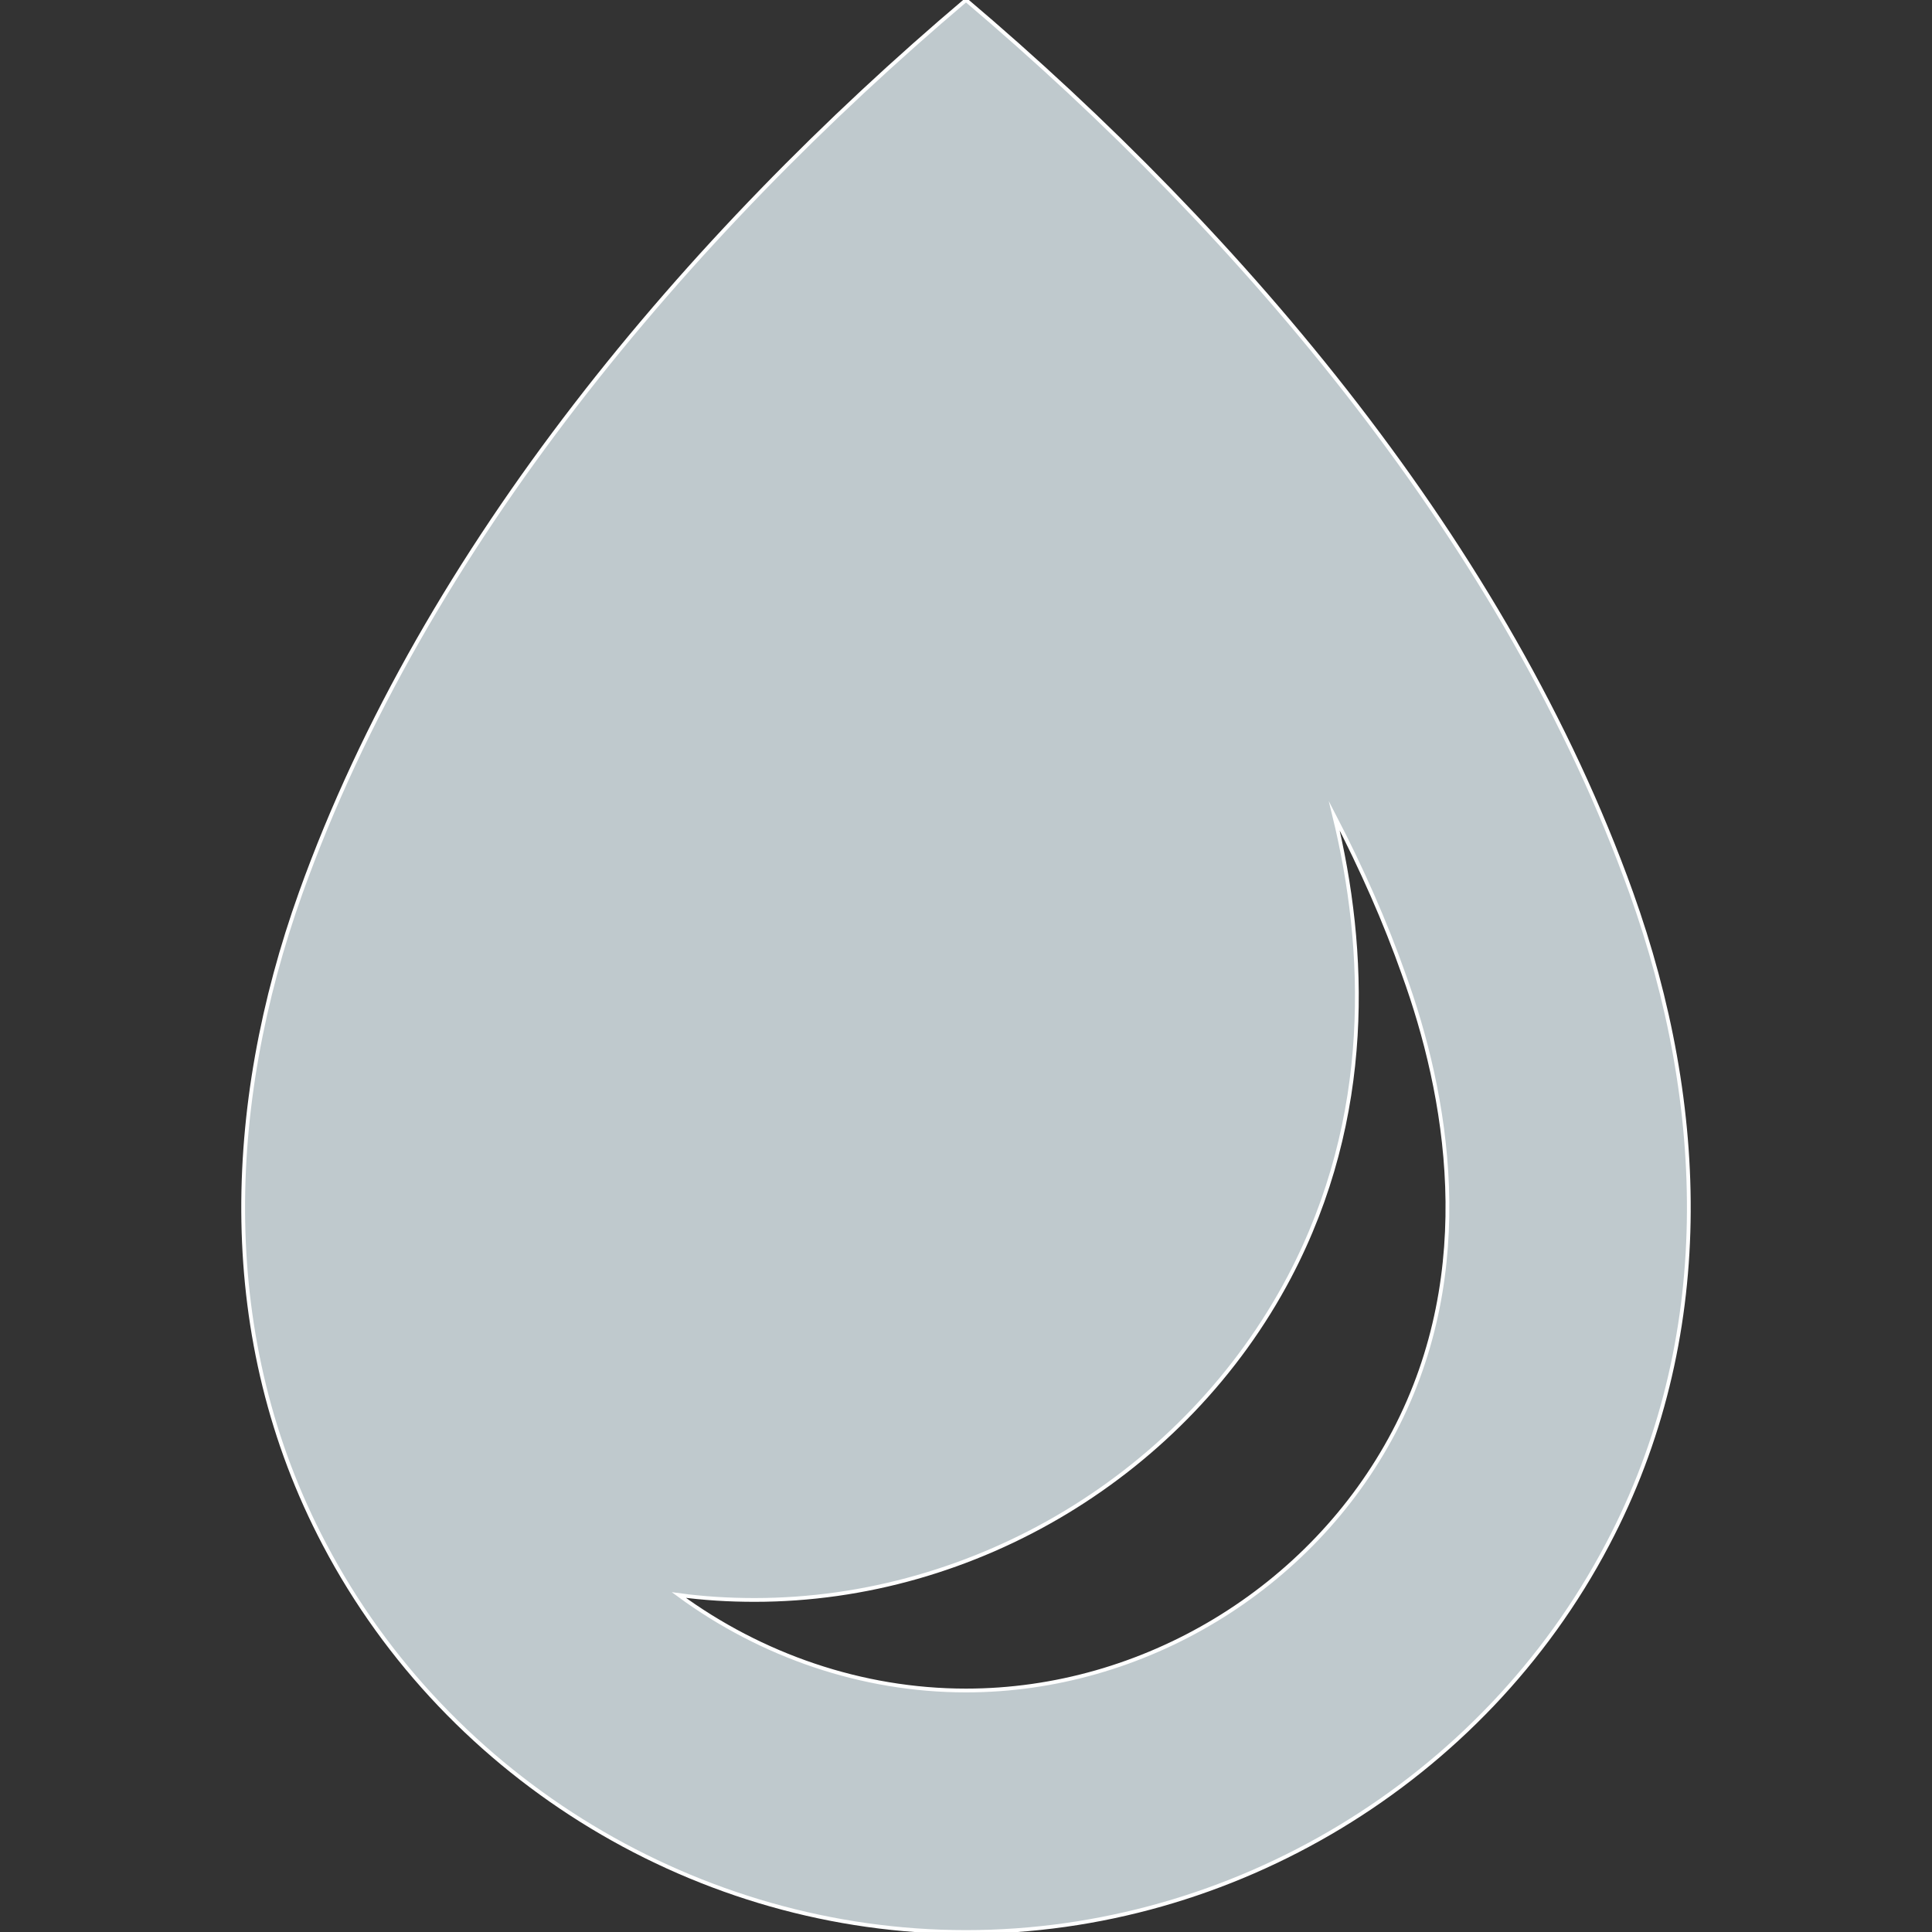 <?xml version="1.0" encoding="utf-8"?>
<!-- Generator: Adobe Illustrator 19.0.0, SVG Export Plug-In . SVG Version: 6.00 Build 0)  -->
<svg version="1.1" id="图层_1" xmlns="http://www.w3.org/2000/svg" xmlns:xlink="http://www.w3.org/1999/xlink" x="0px" y="0px"
	 viewBox="-49 141 512 512" style="enable-background:new -49 141 512 512;" xml:space="preserve">
<rect x="-49" y="141" width="512" height="512" fill="#333333" stroke="none"/>
<style type="text/css">
	.st0{fill:#BFC9CD;stroke:#FFFFFF;stroke-miterlimit:10;}
</style>
<g id="icomoon-ignore">
</g>
<path class="st0" d="M383.3,377.6C350.4,285.9,280.8,203.5,207,141C133.2,203.5,63.6,285.9,30.7,377.6
	C10.4,434.3,8.3,495.9,37,550.3C69.9,612.9,136.3,653,207,653s137.1-40.1,170-102.7C405.7,495.9,403.6,434.3,383.3,377.6
	L383.3,377.6z M320.4,520.5C298.5,562.1,254,589,207,589c-27.6,0-54.3-9.3-76.1-25.3c6.6,0.9,13.3,1.3,20.1,1.3
	c58.7,0,114.3-33.6,141.7-85.6c22.4-42.6,20.5-86.9,11.9-122.2c7.3,14.1,13.5,28.1,18.4,42C334.4,430.7,343.1,477.3,320.4,520.5
	L320.4,520.5z"/>
</svg>

